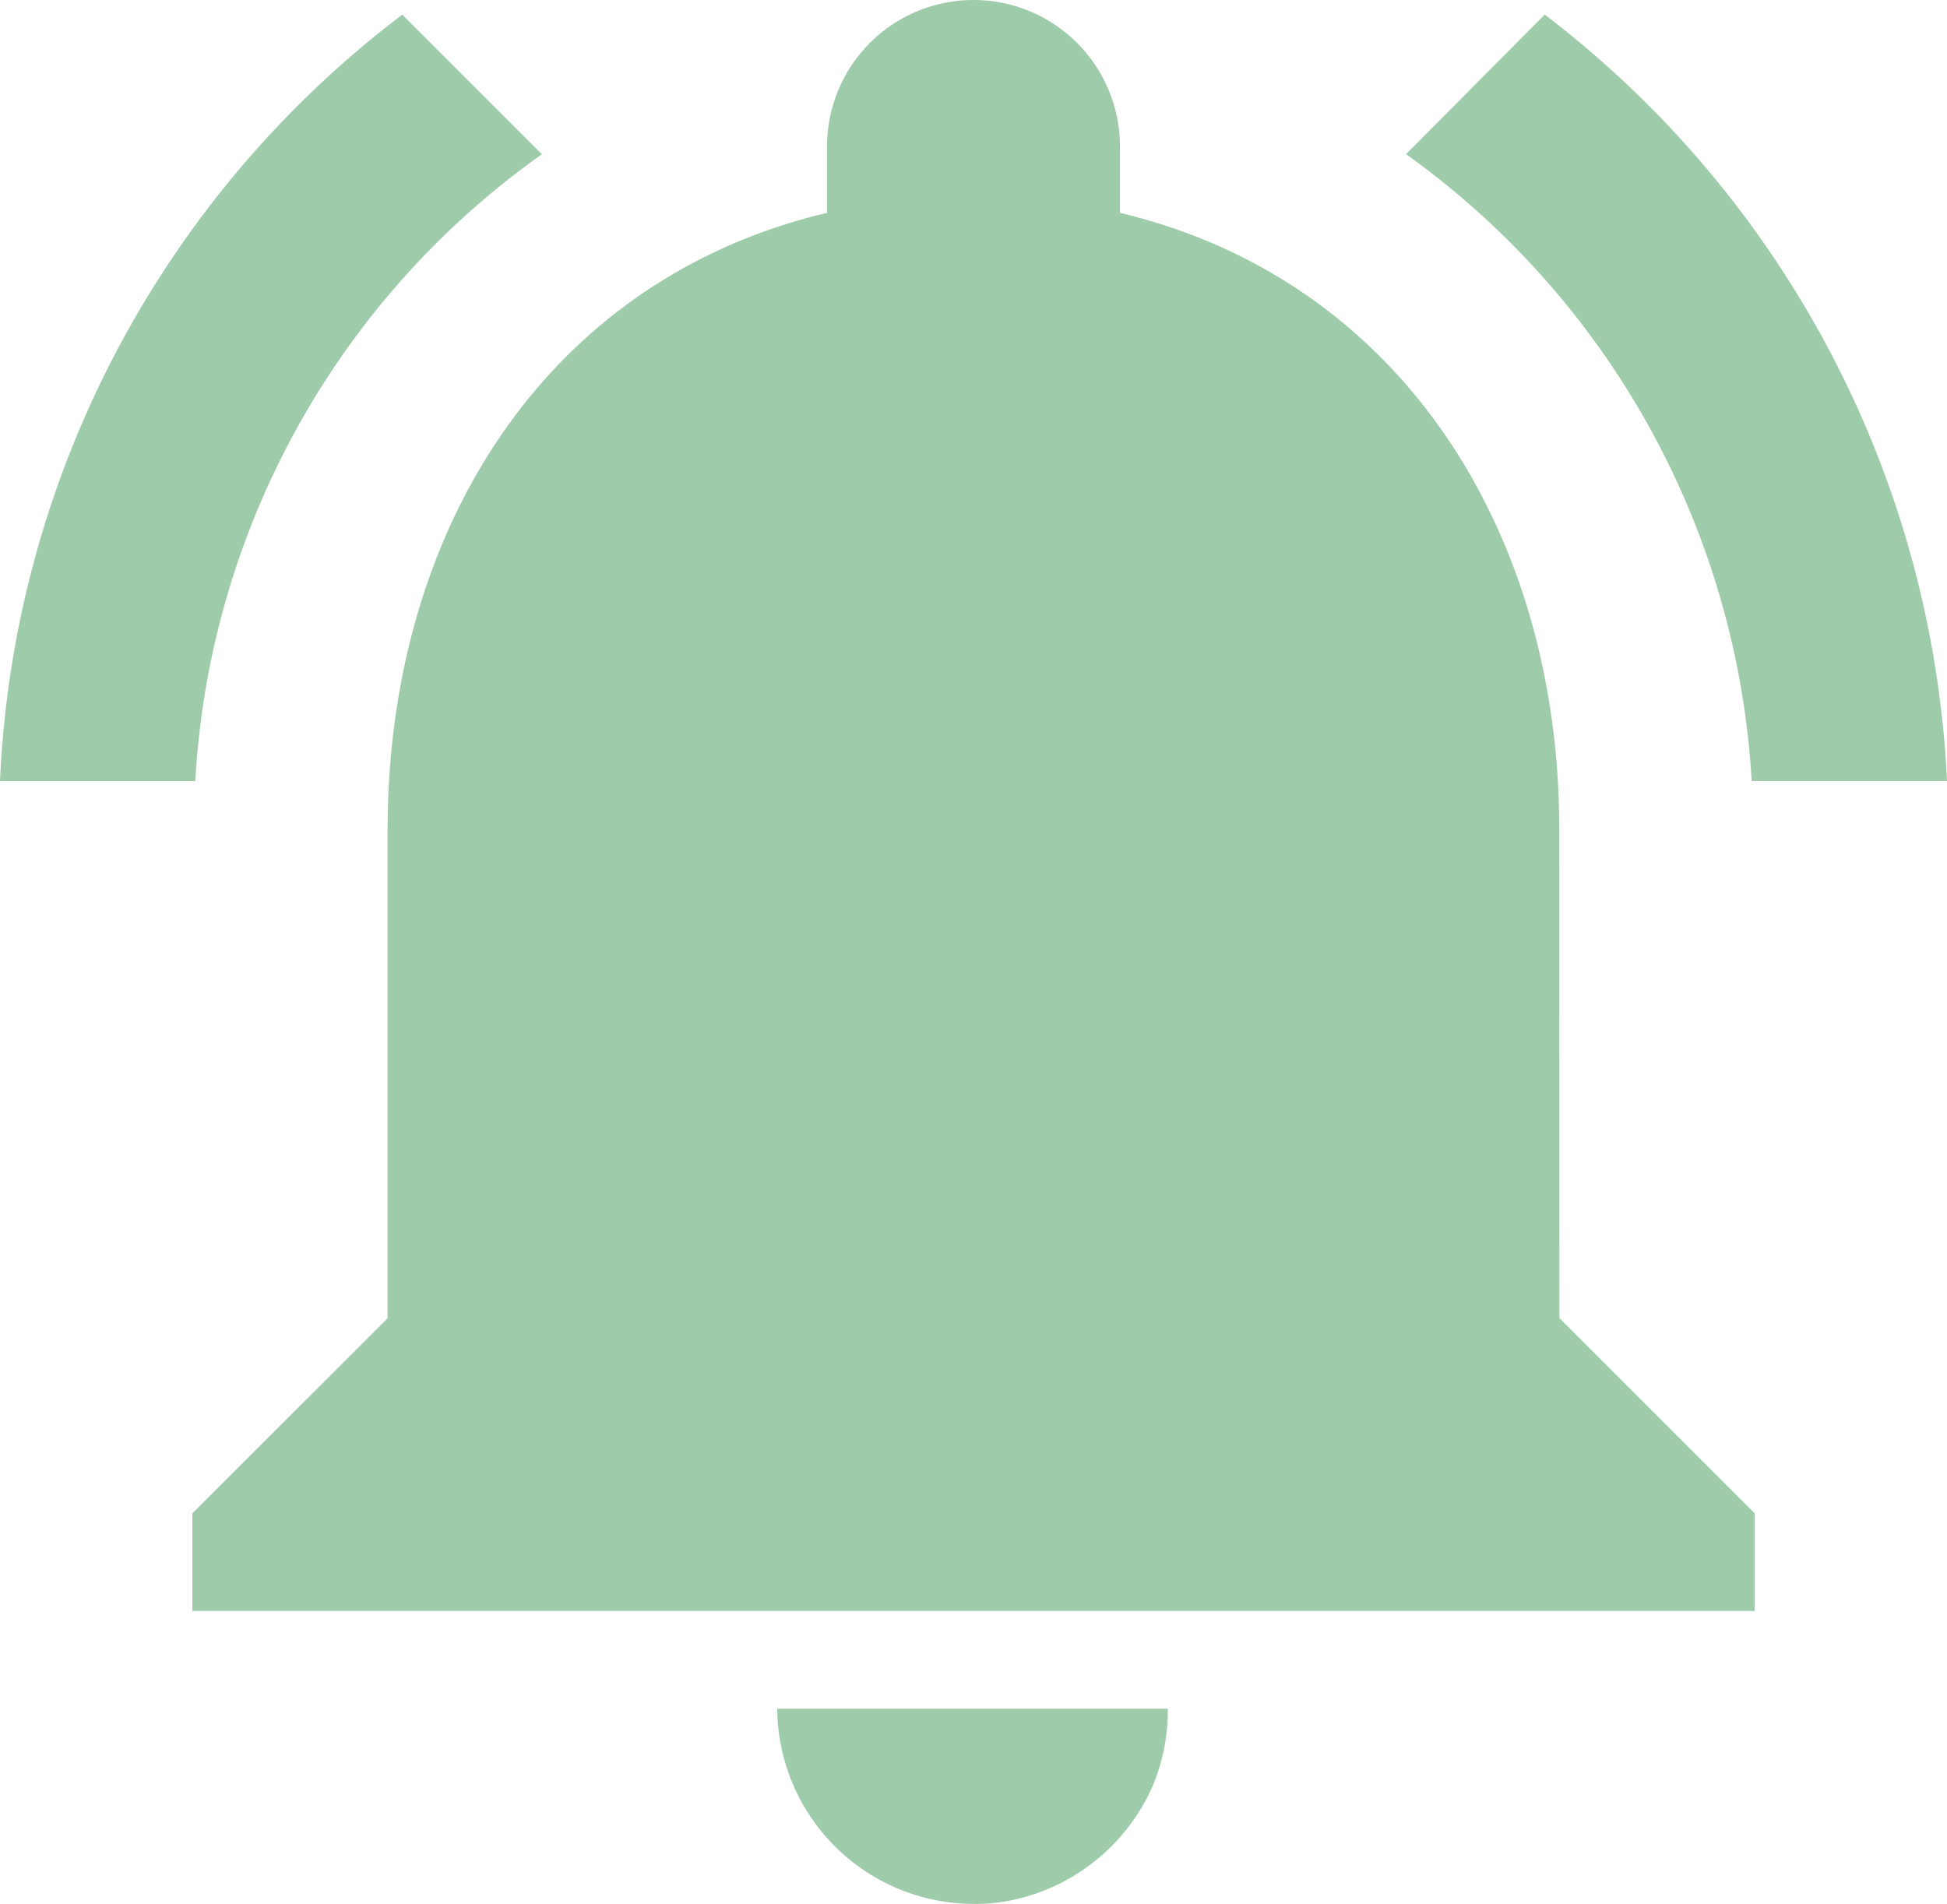 <svg xmlns="http://www.w3.org/2000/svg" width="24.156" height="23.623" viewBox="0 0 24.156 23.623">
  <path id="ic_notifications_active_24px" d="M8.753,4.414,7.021,2.682a12.629,12.629,0,0,0-4.991,9.51H4.453A10.231,10.231,0,0,1,8.753,4.414Zm15.01,7.777h2.423a12.706,12.706,0,0,0-4.991-9.51l-1.72,1.732A10.291,10.291,0,0,1,23.763,12.191Zm-2.387.606c0-3.719-1.987-6.832-5.451-7.656V4.317a1.817,1.817,0,0,0-3.634,0v.824C8.814,5.965,6.839,9.066,6.839,12.8v6.057L4.417,21.277v1.211H23.8V21.277l-2.423-2.423ZM14.108,26.123a2.122,2.122,0,0,0,.485-.048,2.458,2.458,0,0,0,1.744-1.429,2.432,2.432,0,0,0,.182-.945H11.673A2.44,2.44,0,0,0,14.108,26.123Z" transform="translate(-2.03 -2.5)" fill="#9ecbaa"/>
</svg>
